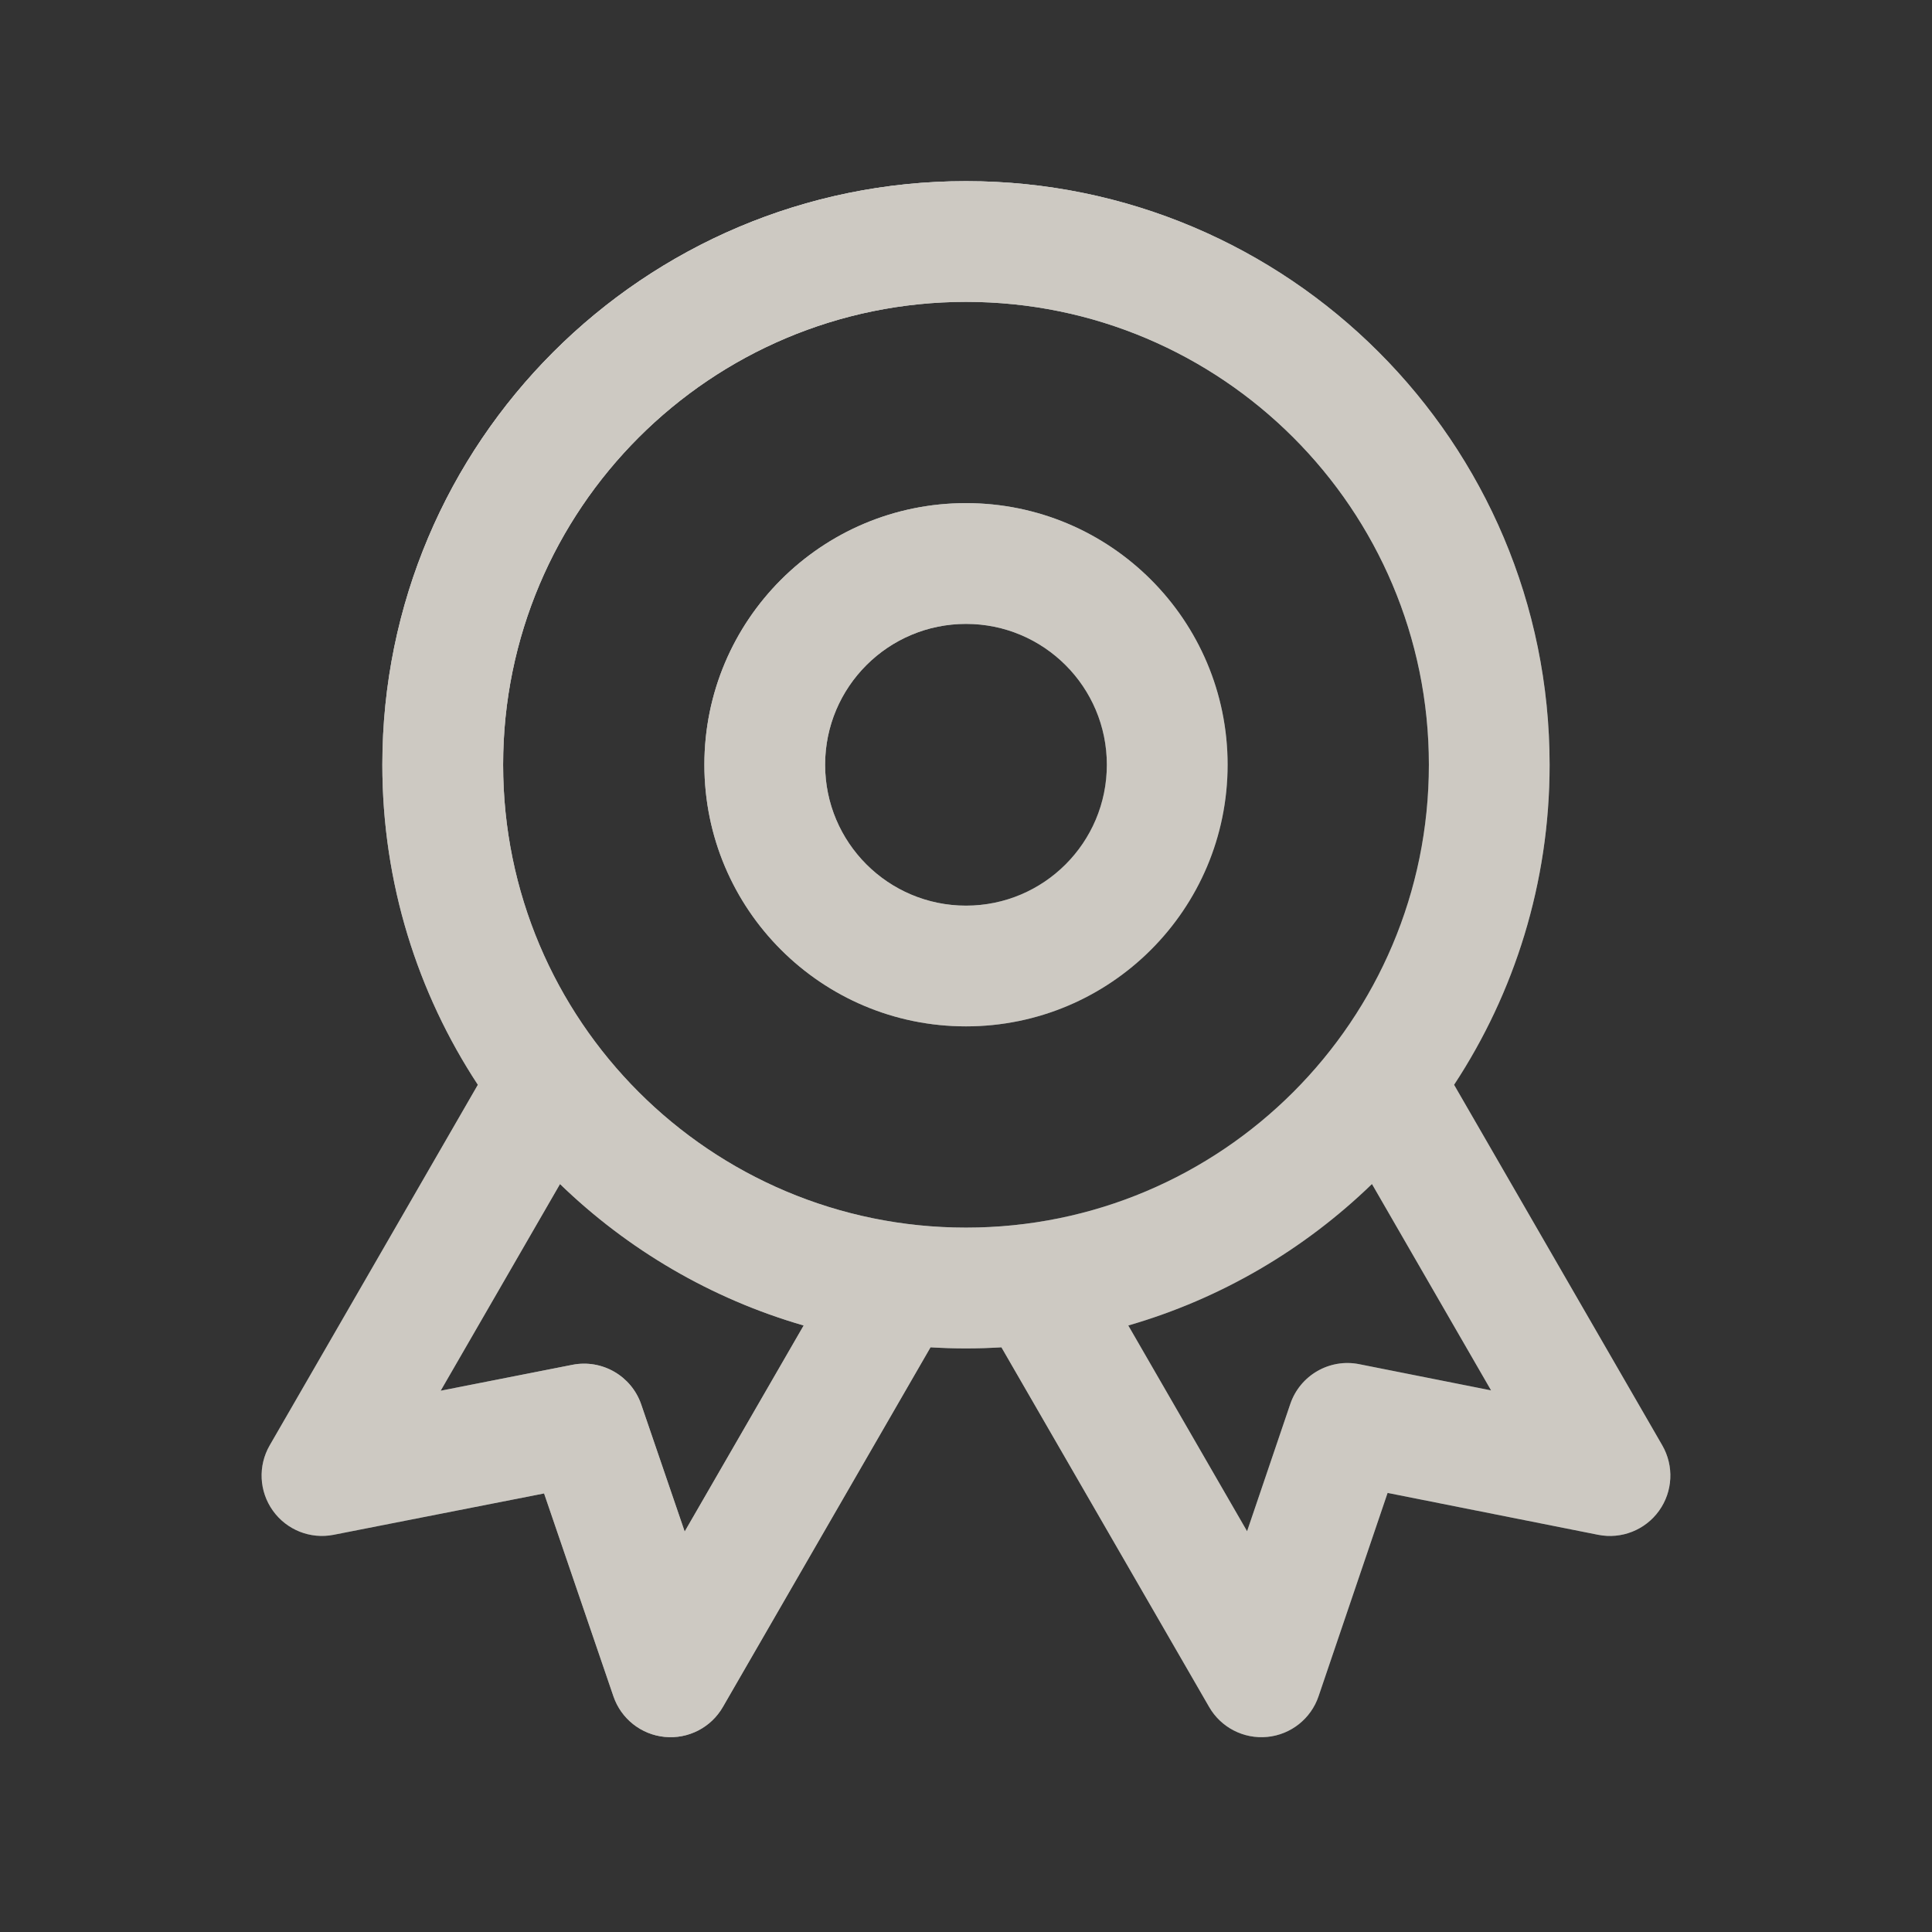 <svg width="41" height="41" viewBox="0 0 41 41" fill="none" xmlns="http://www.w3.org/2000/svg">
<rect x="0" y="0" width="41" height="41" fill="#333333" stroke="none"/>
<path fill-rule="evenodd" clip-rule="evenodd" d="M20.5 10.677C17.433 10.677 14.948 13.163 14.948 16.229C14.948 19.296 17.433 21.781 20.5 21.781C23.566 21.781 26.052 19.296 26.052 16.229C26.052 13.163 23.566 10.677 20.5 10.677ZM17.51 16.229C17.51 14.578 18.849 13.24 20.5 13.24C22.151 13.24 23.489 14.578 23.489 16.229C23.489 17.88 22.151 19.219 20.5 19.219C18.849 19.219 17.51 17.88 17.51 16.229Z" fill="url(#paint0_linear_1107_1022)"/>
<path fill-rule="evenodd" clip-rule="evenodd" d="M20.5 10.677C17.433 10.677 14.948 13.163 14.948 16.229C14.948 19.296 17.433 21.781 20.5 21.781C23.566 21.781 26.052 19.296 26.052 16.229C26.052 13.163 23.566 10.677 20.5 10.677ZM17.51 16.229C17.51 14.578 18.849 13.24 20.5 13.24C22.151 13.24 23.489 14.578 23.489 16.229C23.489 17.88 22.151 19.219 20.5 19.219C18.849 19.219 17.51 17.88 17.51 16.229Z" fill="url(#paint1_linear_1107_1022)" style="mix-blend-mode:overlay"/>
<path fill-rule="evenodd" clip-rule="evenodd" d="M20.5 10.677C17.433 10.677 14.948 13.163 14.948 16.229C14.948 19.296 17.433 21.781 20.5 21.781C23.566 21.781 26.052 19.296 26.052 16.229C26.052 13.163 23.566 10.677 20.5 10.677ZM17.51 16.229C17.51 14.578 18.849 13.24 20.5 13.24C22.151 13.24 23.489 14.578 23.489 16.229C23.489 17.88 22.151 19.219 20.5 19.219C18.849 19.219 17.51 17.88 17.51 16.229Z" fill="#CDC9C2" style="mix-blend-mode:color"/>
<path fill-rule="evenodd" clip-rule="evenodd" d="M20.5 3.844C13.659 3.844 8.114 9.389 8.114 16.229C8.114 18.737 8.86 21.071 10.141 23.021L5.723 30.673C5.472 31.108 5.498 31.65 5.791 32.059C6.083 32.468 6.587 32.668 7.08 32.571L11.546 31.693L13.018 35.999C13.181 36.475 13.606 36.811 14.106 36.86C14.606 36.909 15.089 36.661 15.34 36.225L19.747 28.592C19.996 28.607 20.247 28.615 20.5 28.615C20.752 28.615 21.003 28.607 21.252 28.592L25.66 36.225C25.911 36.661 26.394 36.909 26.895 36.86C27.395 36.811 27.821 36.473 27.982 35.997L29.447 31.682L33.916 32.571C34.41 32.669 34.915 32.469 35.208 32.06C35.501 31.651 35.527 31.109 35.276 30.673L30.858 23.021C32.14 21.071 32.885 18.737 32.885 16.229C32.885 9.389 27.34 3.844 20.5 3.844ZM10.677 16.229C10.677 10.804 15.075 6.406 20.5 6.406C25.925 6.406 30.323 10.804 30.323 16.229C30.323 21.654 25.925 26.052 20.5 26.052C15.075 26.052 10.677 21.654 10.677 16.229ZM17.055 28.129C15.086 27.56 13.318 26.515 11.884 25.127L9.352 29.513L12.149 28.963C12.777 28.84 13.401 29.2 13.608 29.806L14.53 32.502L17.055 28.129ZM26.465 32.495L23.944 28.129C25.914 27.56 27.682 26.515 29.115 25.127L31.643 29.506L28.845 28.95C28.215 28.824 27.589 29.186 27.382 29.794L26.465 32.495Z" fill="url(#paint2_linear_1107_1022)"/>
<path fill-rule="evenodd" clip-rule="evenodd" d="M20.5 3.844C13.659 3.844 8.114 9.389 8.114 16.229C8.114 18.737 8.86 21.071 10.141 23.021L5.723 30.673C5.472 31.108 5.498 31.65 5.791 32.059C6.083 32.468 6.587 32.668 7.08 32.571L11.546 31.693L13.018 35.999C13.181 36.475 13.606 36.811 14.106 36.86C14.606 36.909 15.089 36.661 15.34 36.225L19.747 28.592C19.996 28.607 20.247 28.615 20.5 28.615C20.752 28.615 21.003 28.607 21.252 28.592L25.66 36.225C25.911 36.661 26.394 36.909 26.895 36.86C27.395 36.811 27.821 36.473 27.982 35.997L29.447 31.682L33.916 32.571C34.41 32.669 34.915 32.469 35.208 32.06C35.501 31.651 35.527 31.109 35.276 30.673L30.858 23.021C32.14 21.071 32.885 18.737 32.885 16.229C32.885 9.389 27.34 3.844 20.5 3.844ZM10.677 16.229C10.677 10.804 15.075 6.406 20.5 6.406C25.925 6.406 30.323 10.804 30.323 16.229C30.323 21.654 25.925 26.052 20.5 26.052C15.075 26.052 10.677 21.654 10.677 16.229ZM17.055 28.129C15.086 27.56 13.318 26.515 11.884 25.127L9.352 29.513L12.149 28.963C12.777 28.84 13.401 29.2 13.608 29.806L14.53 32.502L17.055 28.129ZM26.465 32.495L23.944 28.129C25.914 27.56 27.682 26.515 29.115 25.127L31.643 29.506L28.845 28.95C28.215 28.824 27.589 29.186 27.382 29.794L26.465 32.495Z" fill="url(#paint3_linear_1107_1022)" style="mix-blend-mode:overlay"/>
<path fill-rule="evenodd" clip-rule="evenodd" d="M20.5 3.844C13.659 3.844 8.114 9.389 8.114 16.229C8.114 18.737 8.86 21.071 10.141 23.021L5.723 30.673C5.472 31.108 5.498 31.65 5.791 32.059C6.083 32.468 6.587 32.668 7.08 32.571L11.546 31.693L13.018 35.999C13.181 36.475 13.606 36.811 14.106 36.86C14.606 36.909 15.089 36.661 15.34 36.225L19.747 28.592C19.996 28.607 20.247 28.615 20.5 28.615C20.752 28.615 21.003 28.607 21.252 28.592L25.66 36.225C25.911 36.661 26.394 36.909 26.895 36.86C27.395 36.811 27.821 36.473 27.982 35.997L29.447 31.682L33.916 32.571C34.41 32.669 34.915 32.469 35.208 32.06C35.501 31.651 35.527 31.109 35.276 30.673L30.858 23.021C32.14 21.071 32.885 18.737 32.885 16.229C32.885 9.389 27.34 3.844 20.5 3.844ZM10.677 16.229C10.677 10.804 15.075 6.406 20.5 6.406C25.925 6.406 30.323 10.804 30.323 16.229C30.323 21.654 25.925 26.052 20.5 26.052C15.075 26.052 10.677 21.654 10.677 16.229ZM17.055 28.129C15.086 27.56 13.318 26.515 11.884 25.127L9.352 29.513L12.149 28.963C12.777 28.84 13.401 29.2 13.608 29.806L14.53 32.502L17.055 28.129ZM26.465 32.495L23.944 28.129C25.914 27.56 27.682 26.515 29.115 25.127L31.643 29.506L28.845 28.95C28.215 28.824 27.589 29.186 27.382 29.794L26.465 32.495Z" fill="#CDC9C2" style="mix-blend-mode:color"/>
<defs>
<linearGradient id="paint0_linear_1107_1022" x1="7.209" y1="24.497" x2="35.355" y2="18.528" gradientUnits="userSpaceOnUse">
<stop stop-color="#576265"/>
<stop offset="0.172" stop-color="#9EA1A1"/>
<stop offset="0.457" stop-color="#848B8A"/>
<stop offset="0.554" stop-color="#576265"/>
<stop offset="0.823" stop-color="#576265"/>
<stop offset="0.925" stop-color="#757A7B"/>
<stop offset="1" stop-color="#576265"/>
</linearGradient>
<linearGradient id="paint1_linear_1107_1022" x1="17.486" y1="20.355" x2="10.41" y2="3.637" gradientUnits="userSpaceOnUse">
<stop stop-color="white" stop-opacity="0"/>
<stop offset="1" stop-color="white"/>
</linearGradient>
<linearGradient id="paint2_linear_1107_1022" x1="7.209" y1="24.497" x2="35.355" y2="18.528" gradientUnits="userSpaceOnUse">
<stop stop-color="#576265"/>
<stop offset="0.172" stop-color="#9EA1A1"/>
<stop offset="0.457" stop-color="#848B8A"/>
<stop offset="0.554" stop-color="#576265"/>
<stop offset="0.823" stop-color="#576265"/>
<stop offset="0.925" stop-color="#757A7B"/>
<stop offset="1" stop-color="#576265"/>
</linearGradient>
<linearGradient id="paint3_linear_1107_1022" x1="17.486" y1="20.355" x2="10.41" y2="3.637" gradientUnits="userSpaceOnUse">
<stop stop-color="white" stop-opacity="0"/>
<stop offset="1" stop-color="white"/>
</linearGradient>
</defs>
</svg>
